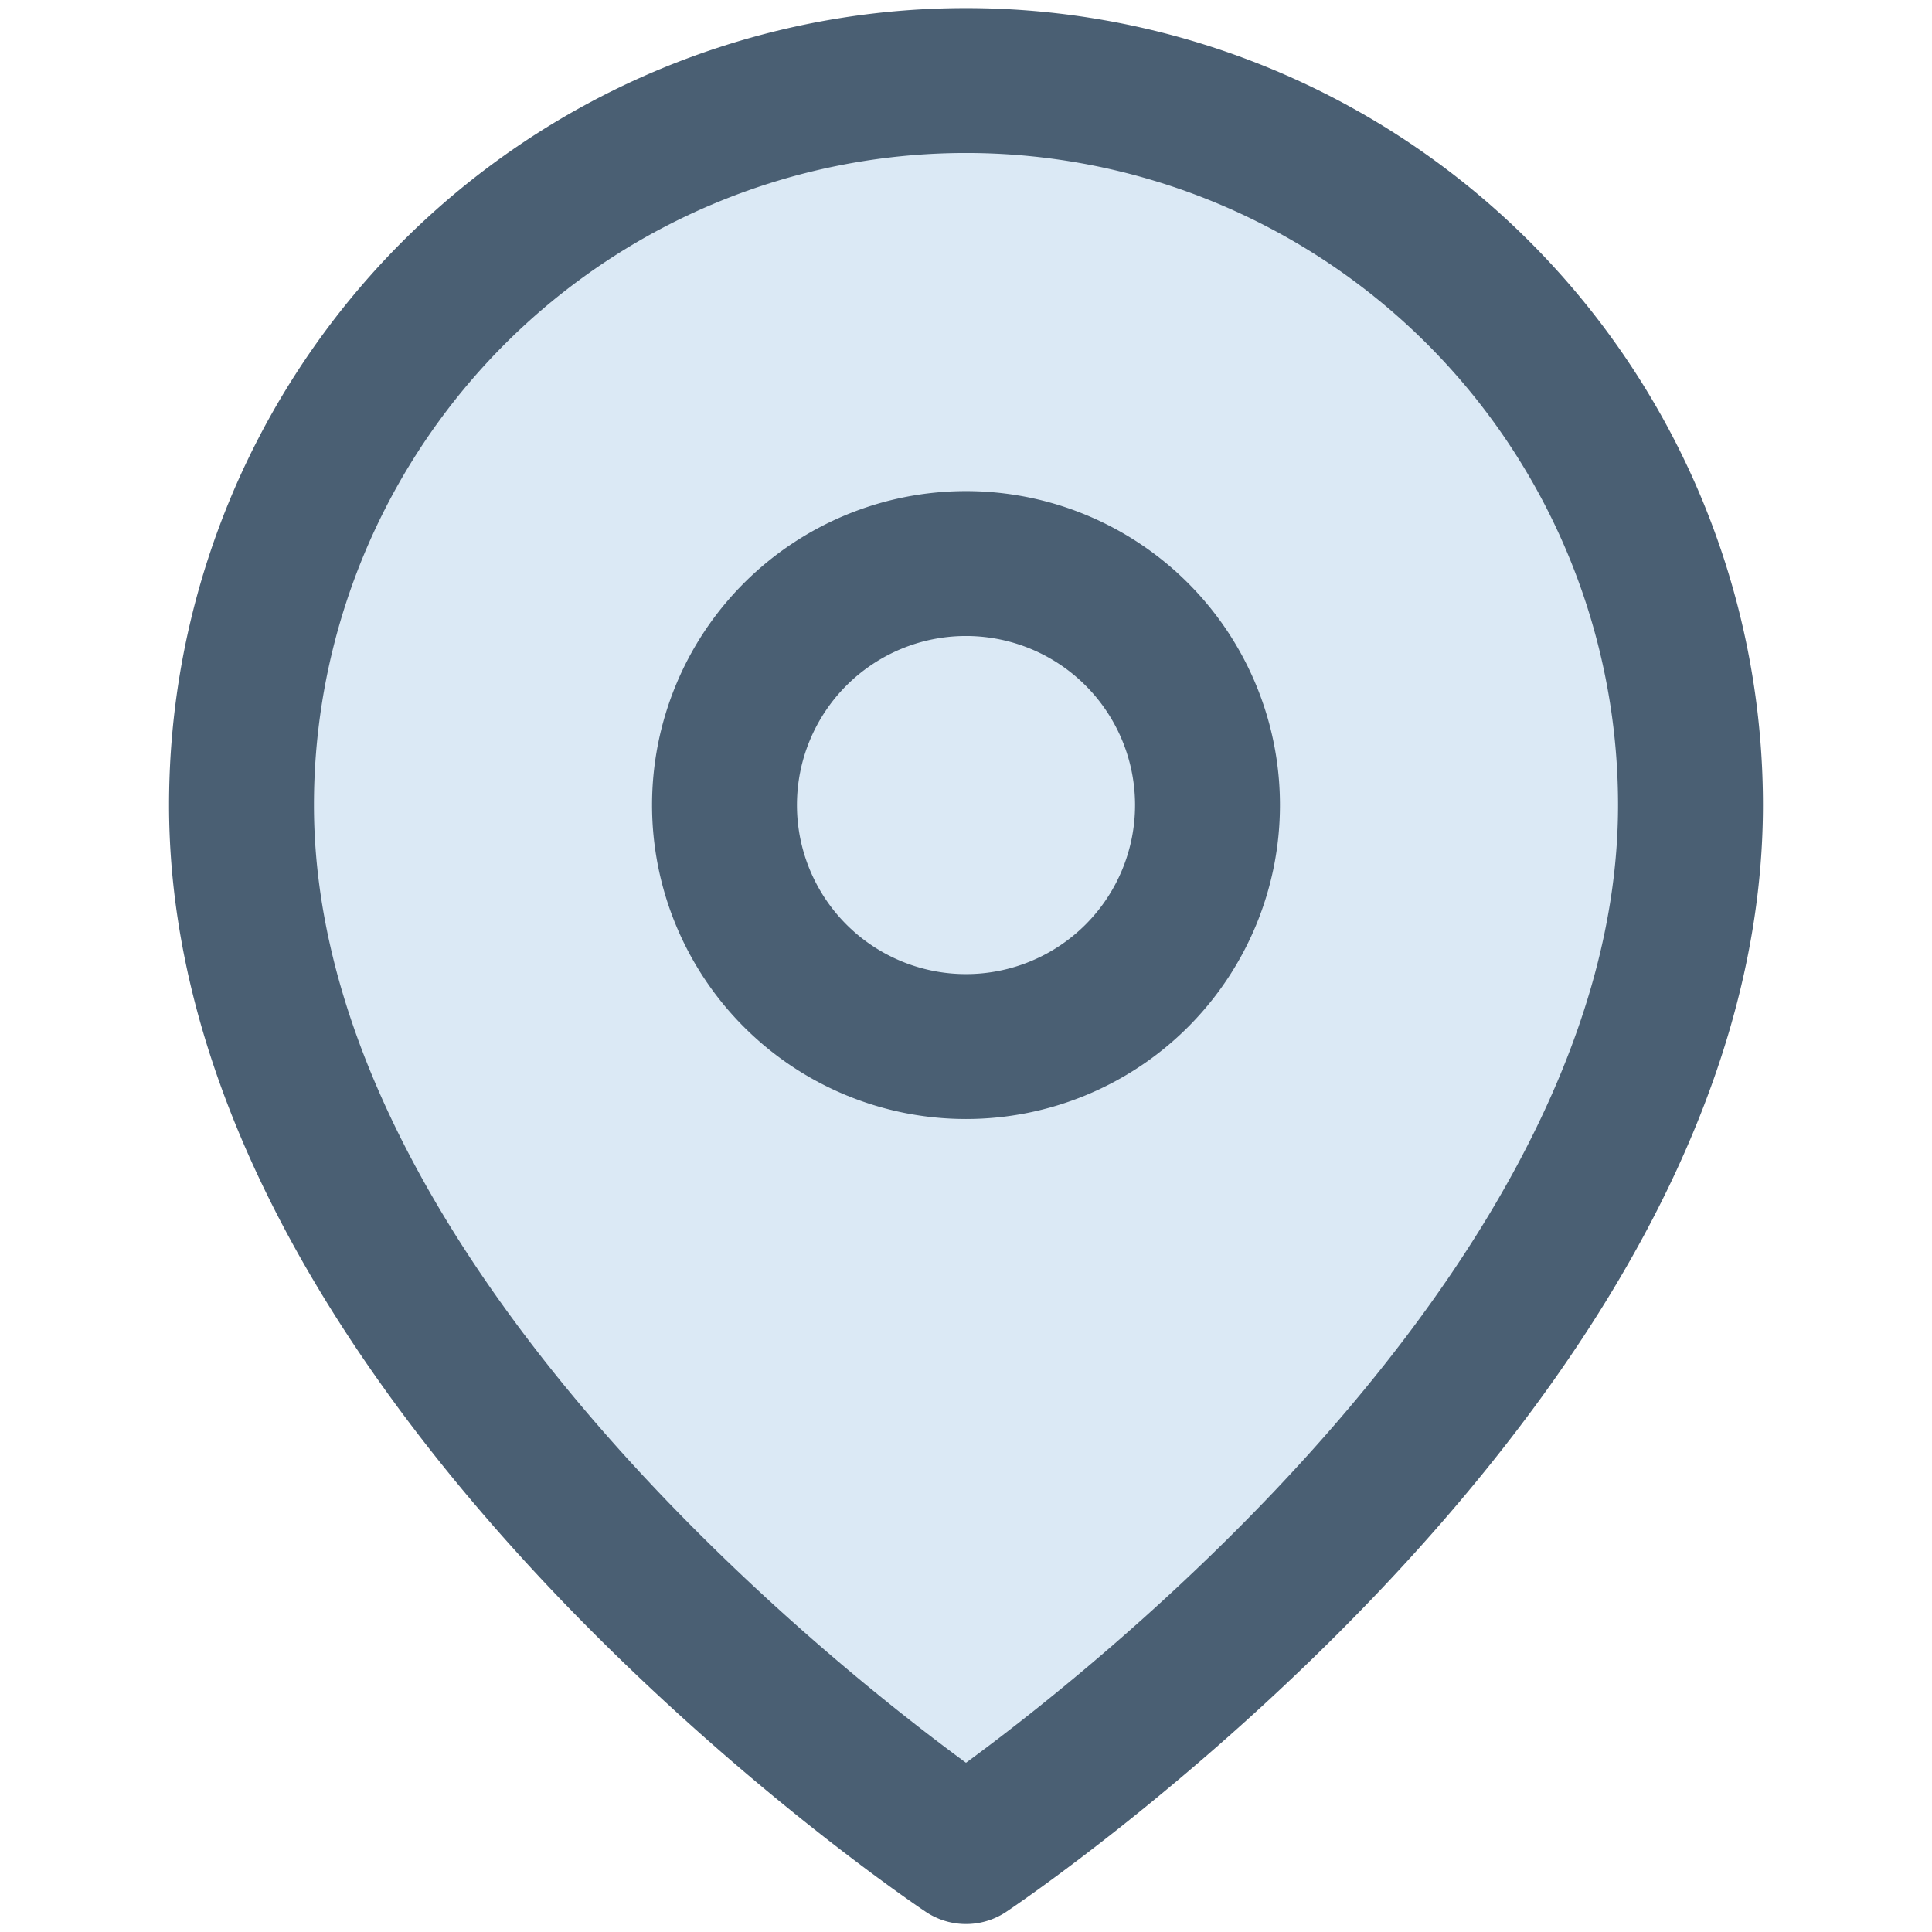 <svg xmlns="http://www.w3.org/2000/svg" width="16" height="16" viewBox="0 0 16 16"><path data-name="map-pin" fill="none" d="M0 0h16v16H0z"/><path d="M14 6.667c0 4.667-6 8.667-6 8.667s-6-4-6-8.667a6 6 0 0 1 12 0Z" fill="#dbe9f5" stroke="#4a5f73" stroke-linecap="round" stroke-linejoin="round" stroke-width="1.2"/><path data-name="Vector" d="M10 6.667a2 2 0 1 1-2-2 2 2 0 0 1 2 2Z" fill="none" stroke="#4a5f73" stroke-linecap="round" stroke-linejoin="round" stroke-width="1.2"/></svg>